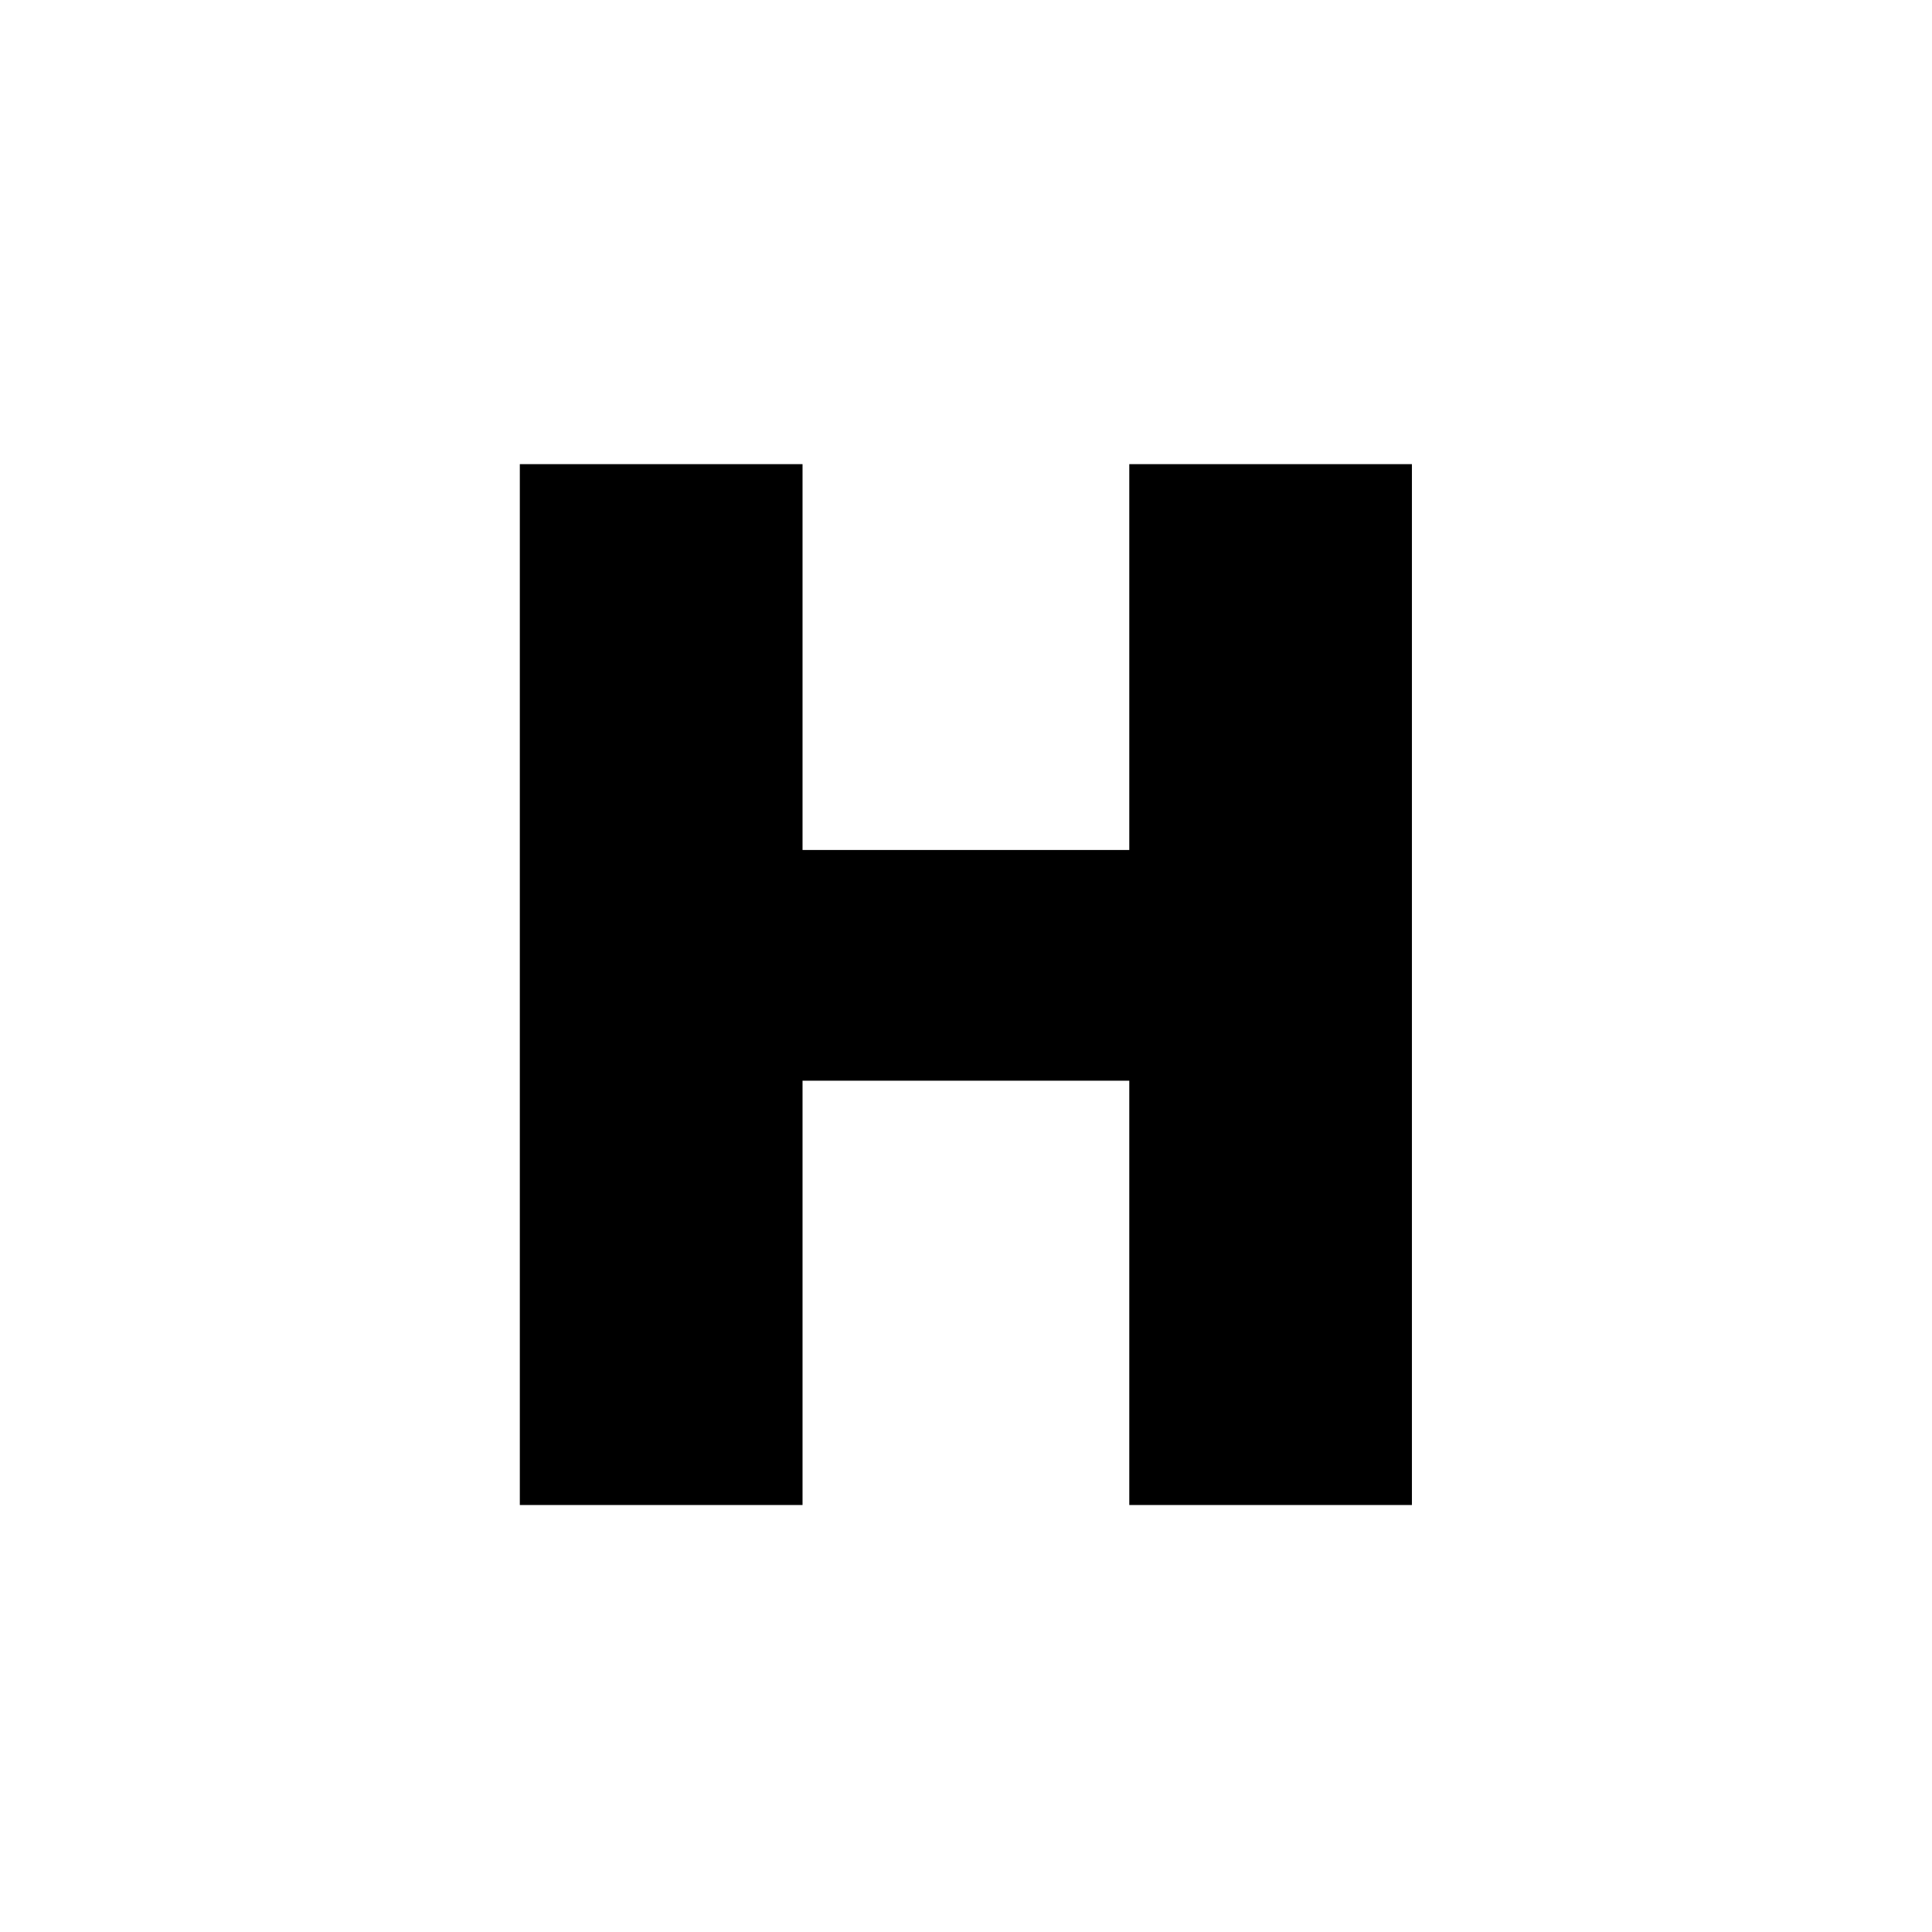 <?xml version="1.0" encoding="UTF-8"?>
<svg xmlns="http://www.w3.org/2000/svg" xmlns:xlink="http://www.w3.org/1999/xlink" width="375pt" height="375pt" viewBox="0 0 375 375" version="1.2">
<defs>
<g>
<symbol overflow="visible" id="glyph0-0">
<path style="stroke:none;" d="M 24.047 -202.031 L 140.406 -202.031 L 140.406 0 L 24.047 0 Z M 38.562 -14.375 L 125.891 -14.375 L 125.891 -187.656 L 38.562 -187.656 Z M 38.562 -14.375 "/>
</symbol>
<symbol overflow="visible" id="glyph0-1">
<path style="stroke:none;" d="M 194.984 0 L 140.125 0 L 140.125 -82.359 L 76.703 -82.359 L 76.703 0 L 21.828 0 L 21.828 -202.031 L 76.703 -202.031 L 76.703 -127.141 L 140.125 -127.141 L 140.125 -202.031 L 194.984 -202.031 Z M 194.984 0 "/>
</symbol>
</g>
</defs>
<g id="surface1">
<g style="fill:rgb(0%,0%,0%);fill-opacity:1;">
  <use xlink:href="#glyph0-1" x="79.069" y="292.122"/>
</g>
</g>
</svg>
